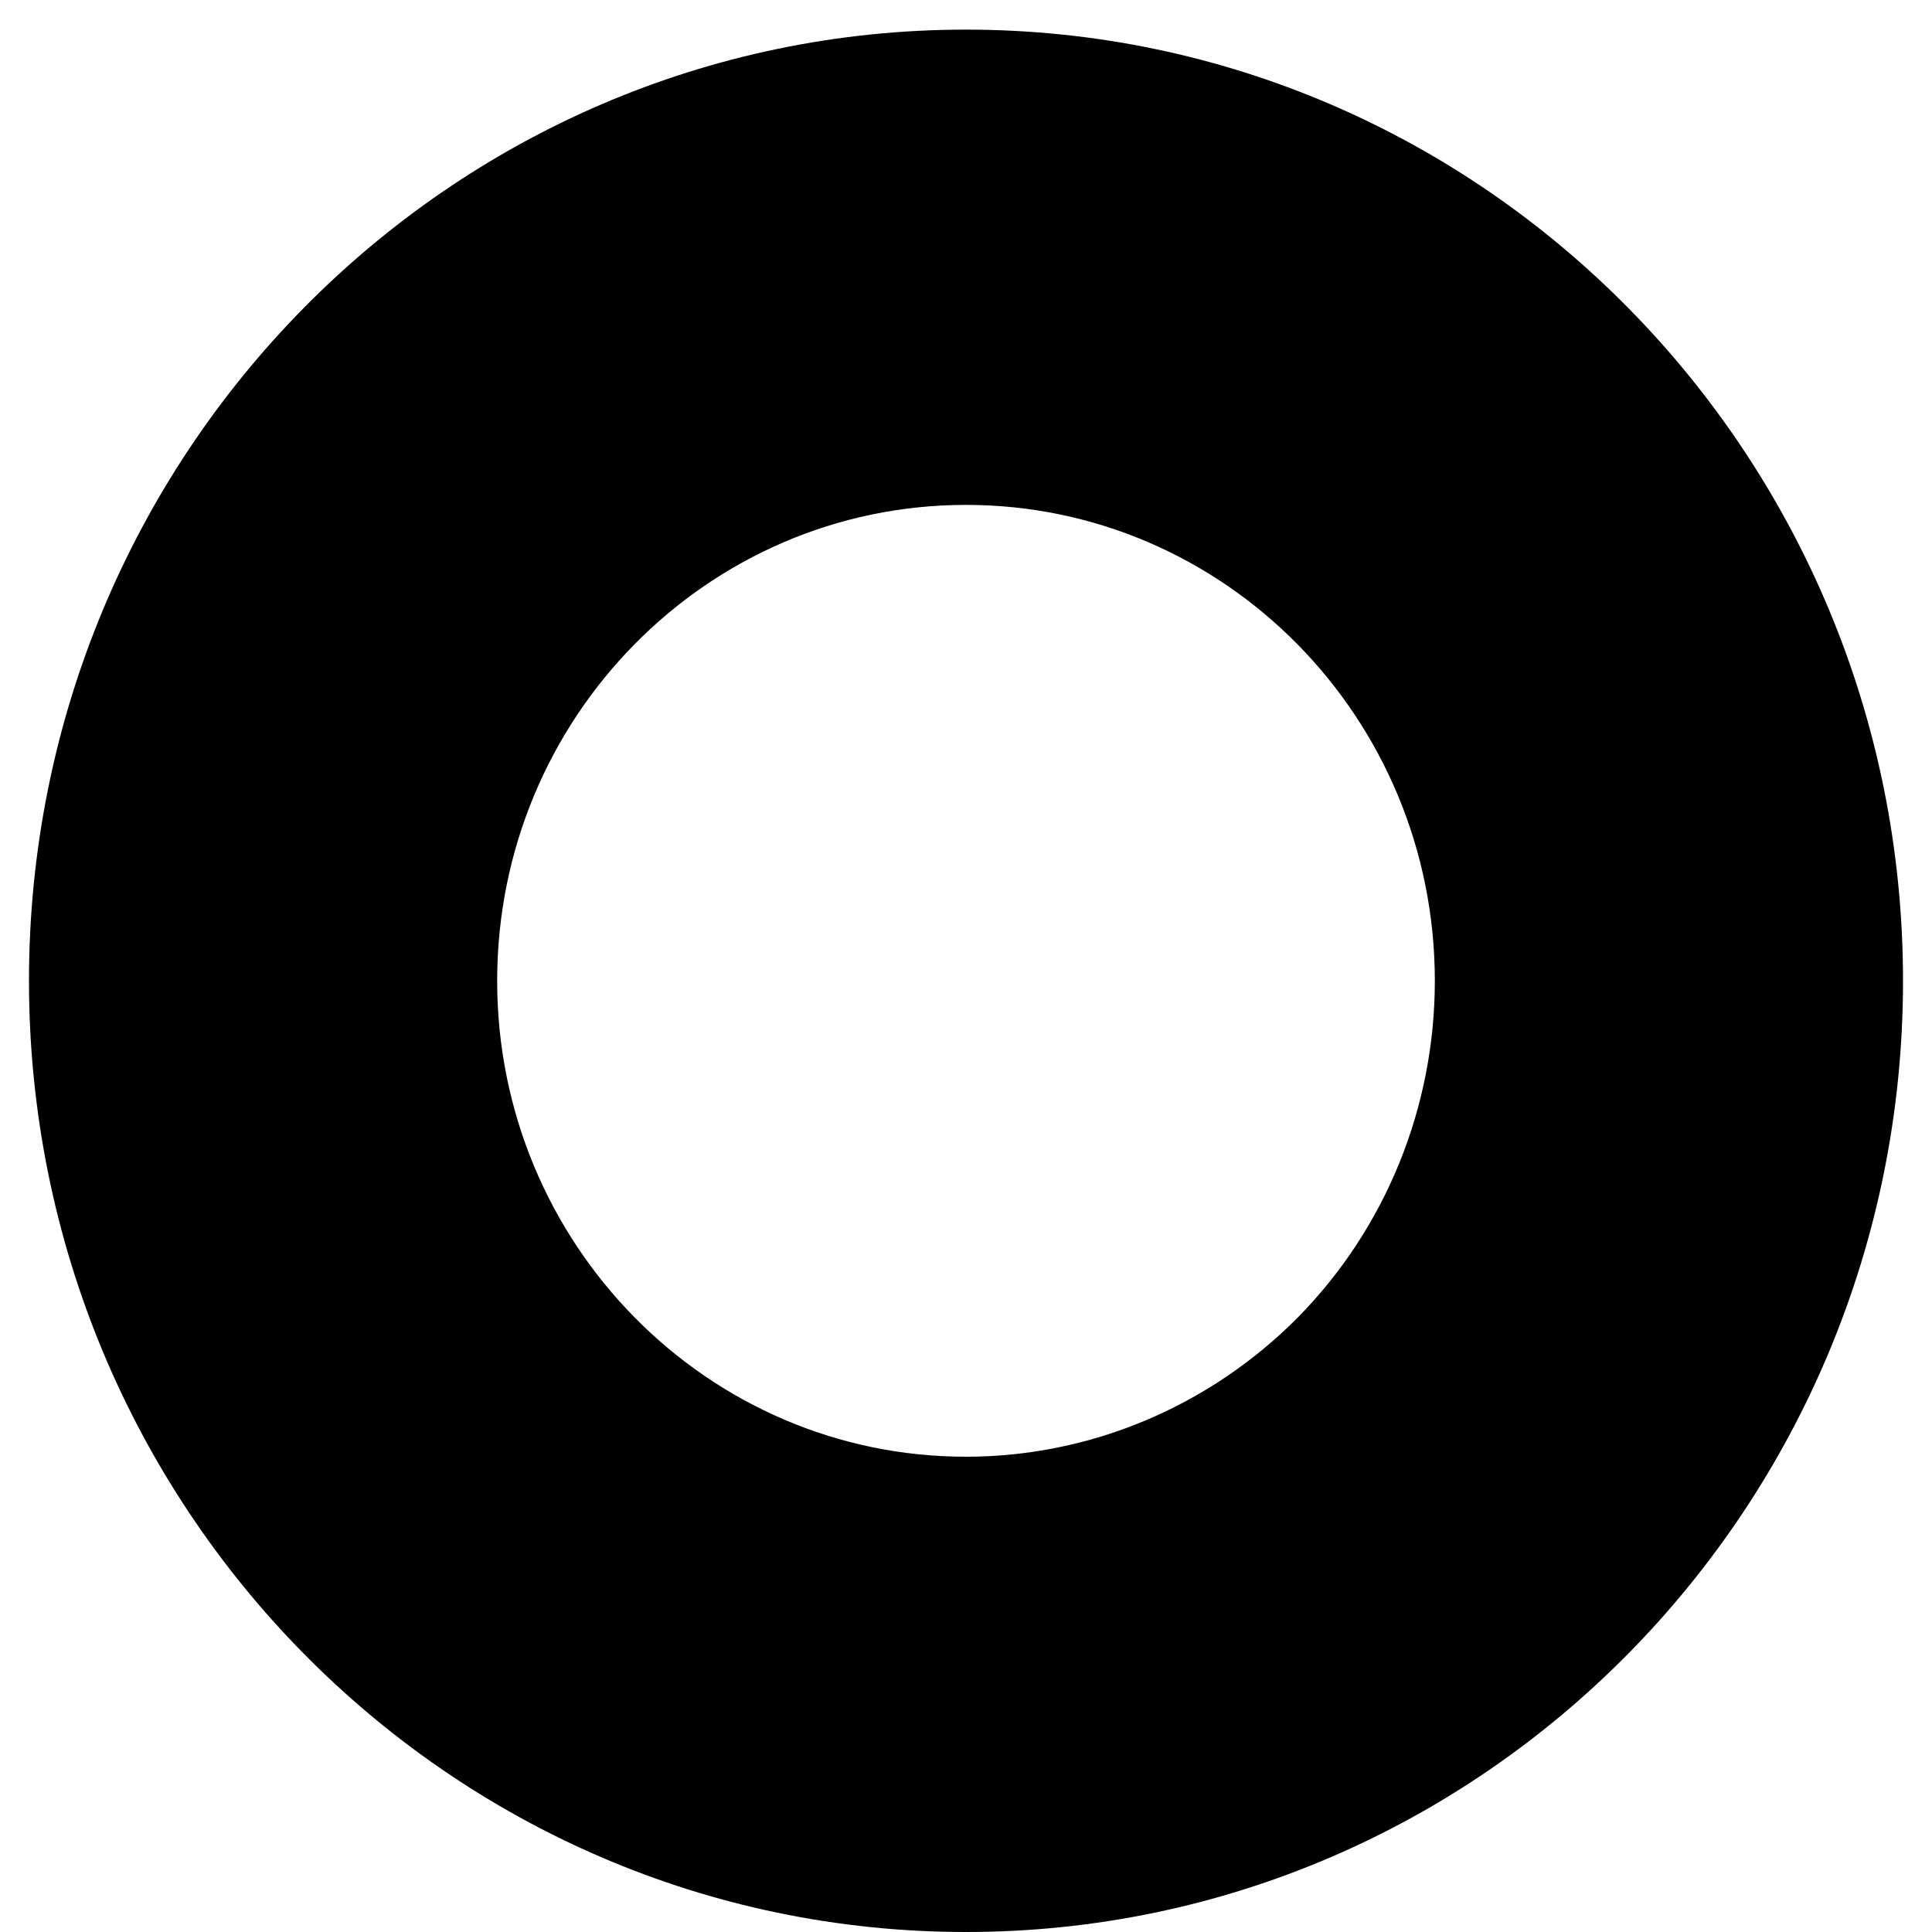 ﻿<?xml version="1.0" encoding="utf-8"?>
<svg version="1.1" xmlns:xlink="http://www.w3.org/1999/xlink" width="3px" height="3px" xmlns="http://www.w3.org/2000/svg">
  <g transform="matrix(1 0 0 1 -345 -271 )">
    <path d="M 2.955 1.523  C 2.955 0.707  2.303 0.046  1.5 0.046  C 0.697 0.046  0.045 0.707  0.045 1.523  C 0.045 2.339  0.697 3  1.5 3  C 2.303 3  2.955 2.339  2.955 1.523  Z M 2.015 2.046  C 1.878 2.184  1.693 2.262  1.5 2.262  C 1.098 2.262  0.772 1.931  0.772 1.523  C 0.772 1.115  1.098 0.784  1.5 0.784  C 1.902 0.784  2.228 1.115  2.228 1.523  C 2.228 1.719  2.152 1.907  2.015 2.046  Z " fill-rule="nonzero" fill="#000000" stroke="none" transform="matrix(1 0 0 1 345 271 )" />
  </g>
</svg>